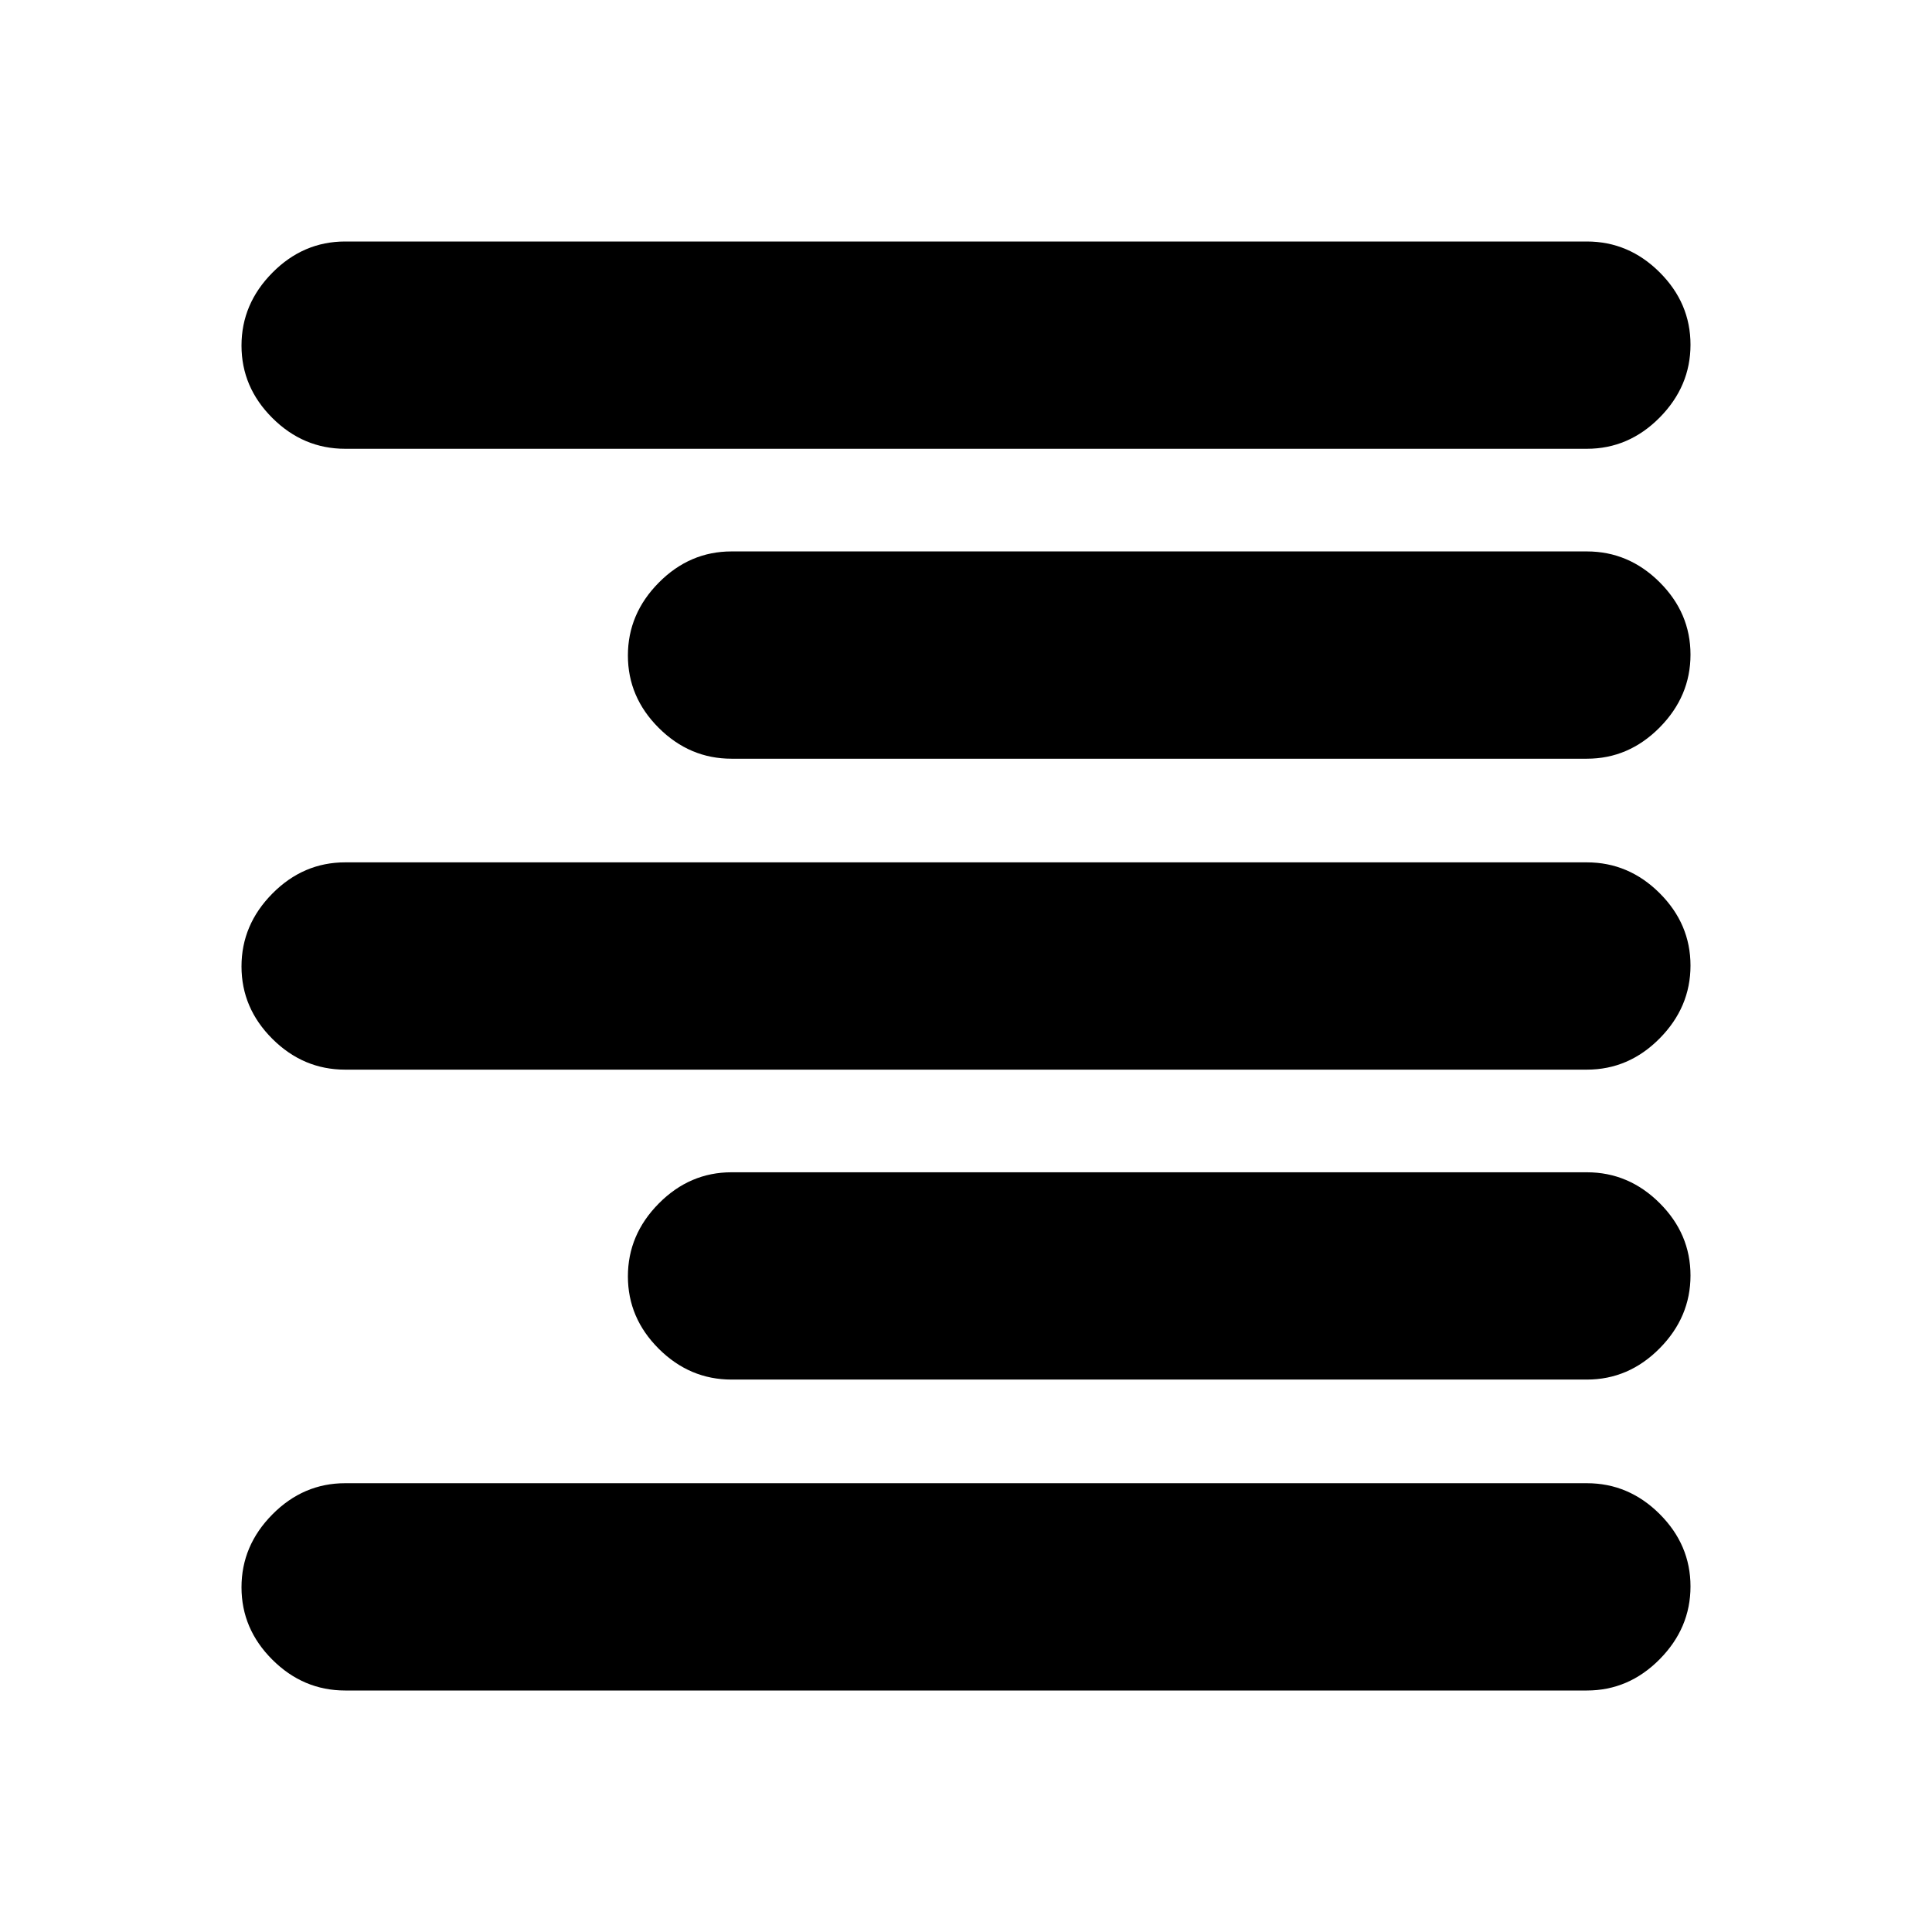 <svg xmlns="http://www.w3.org/2000/svg" height="20" viewBox="0 -960 960 960" width="20"><path d="M171.5-737q-20.8 0-36.15-15.29-15.35-15.29-15.35-36t15.35-36.21Q150.7-840 171.5-840h617q20.8 0 36.15 15.29 15.35 15.29 15.35 36t-15.35 36.21Q809.3-737 788.5-737h-617Zm192 154q-20.8 0-36.15-15.29-15.35-15.29-15.35-36t15.35-36.21Q342.7-686 363.5-686h425q20.8 0 36.15 15.29 15.35 15.29 15.35 36t-15.35 36.21Q809.3-583 788.5-583h-425Zm-192 154.5q-20.8 0-36.15-15.29-15.35-15.29-15.35-36T135.35-516q15.35-15.5 36.15-15.5h617q20.8 0 36.15 15.29 15.35 15.29 15.35 36T824.65-444q-15.35 15.5-36.15 15.5h-617Zm192 154q-20.8 0-36.15-15.29-15.35-15.29-15.35-36T327.35-362q15.35-15.5 36.15-15.5h425q20.8 0 36.15 15.29 15.35 15.29 15.35 36T824.65-290q-15.35 15.5-36.15 15.5h-425ZM171.5-120q-20.8 0-36.15-15.29-15.35-15.29-15.35-36t15.35-36.21Q150.7-223 171.5-223h617q20.8 0 36.15 15.29 15.35 15.29 15.35 36t-15.35 36.21Q809.3-120 788.5-120h-617Z"/></svg>